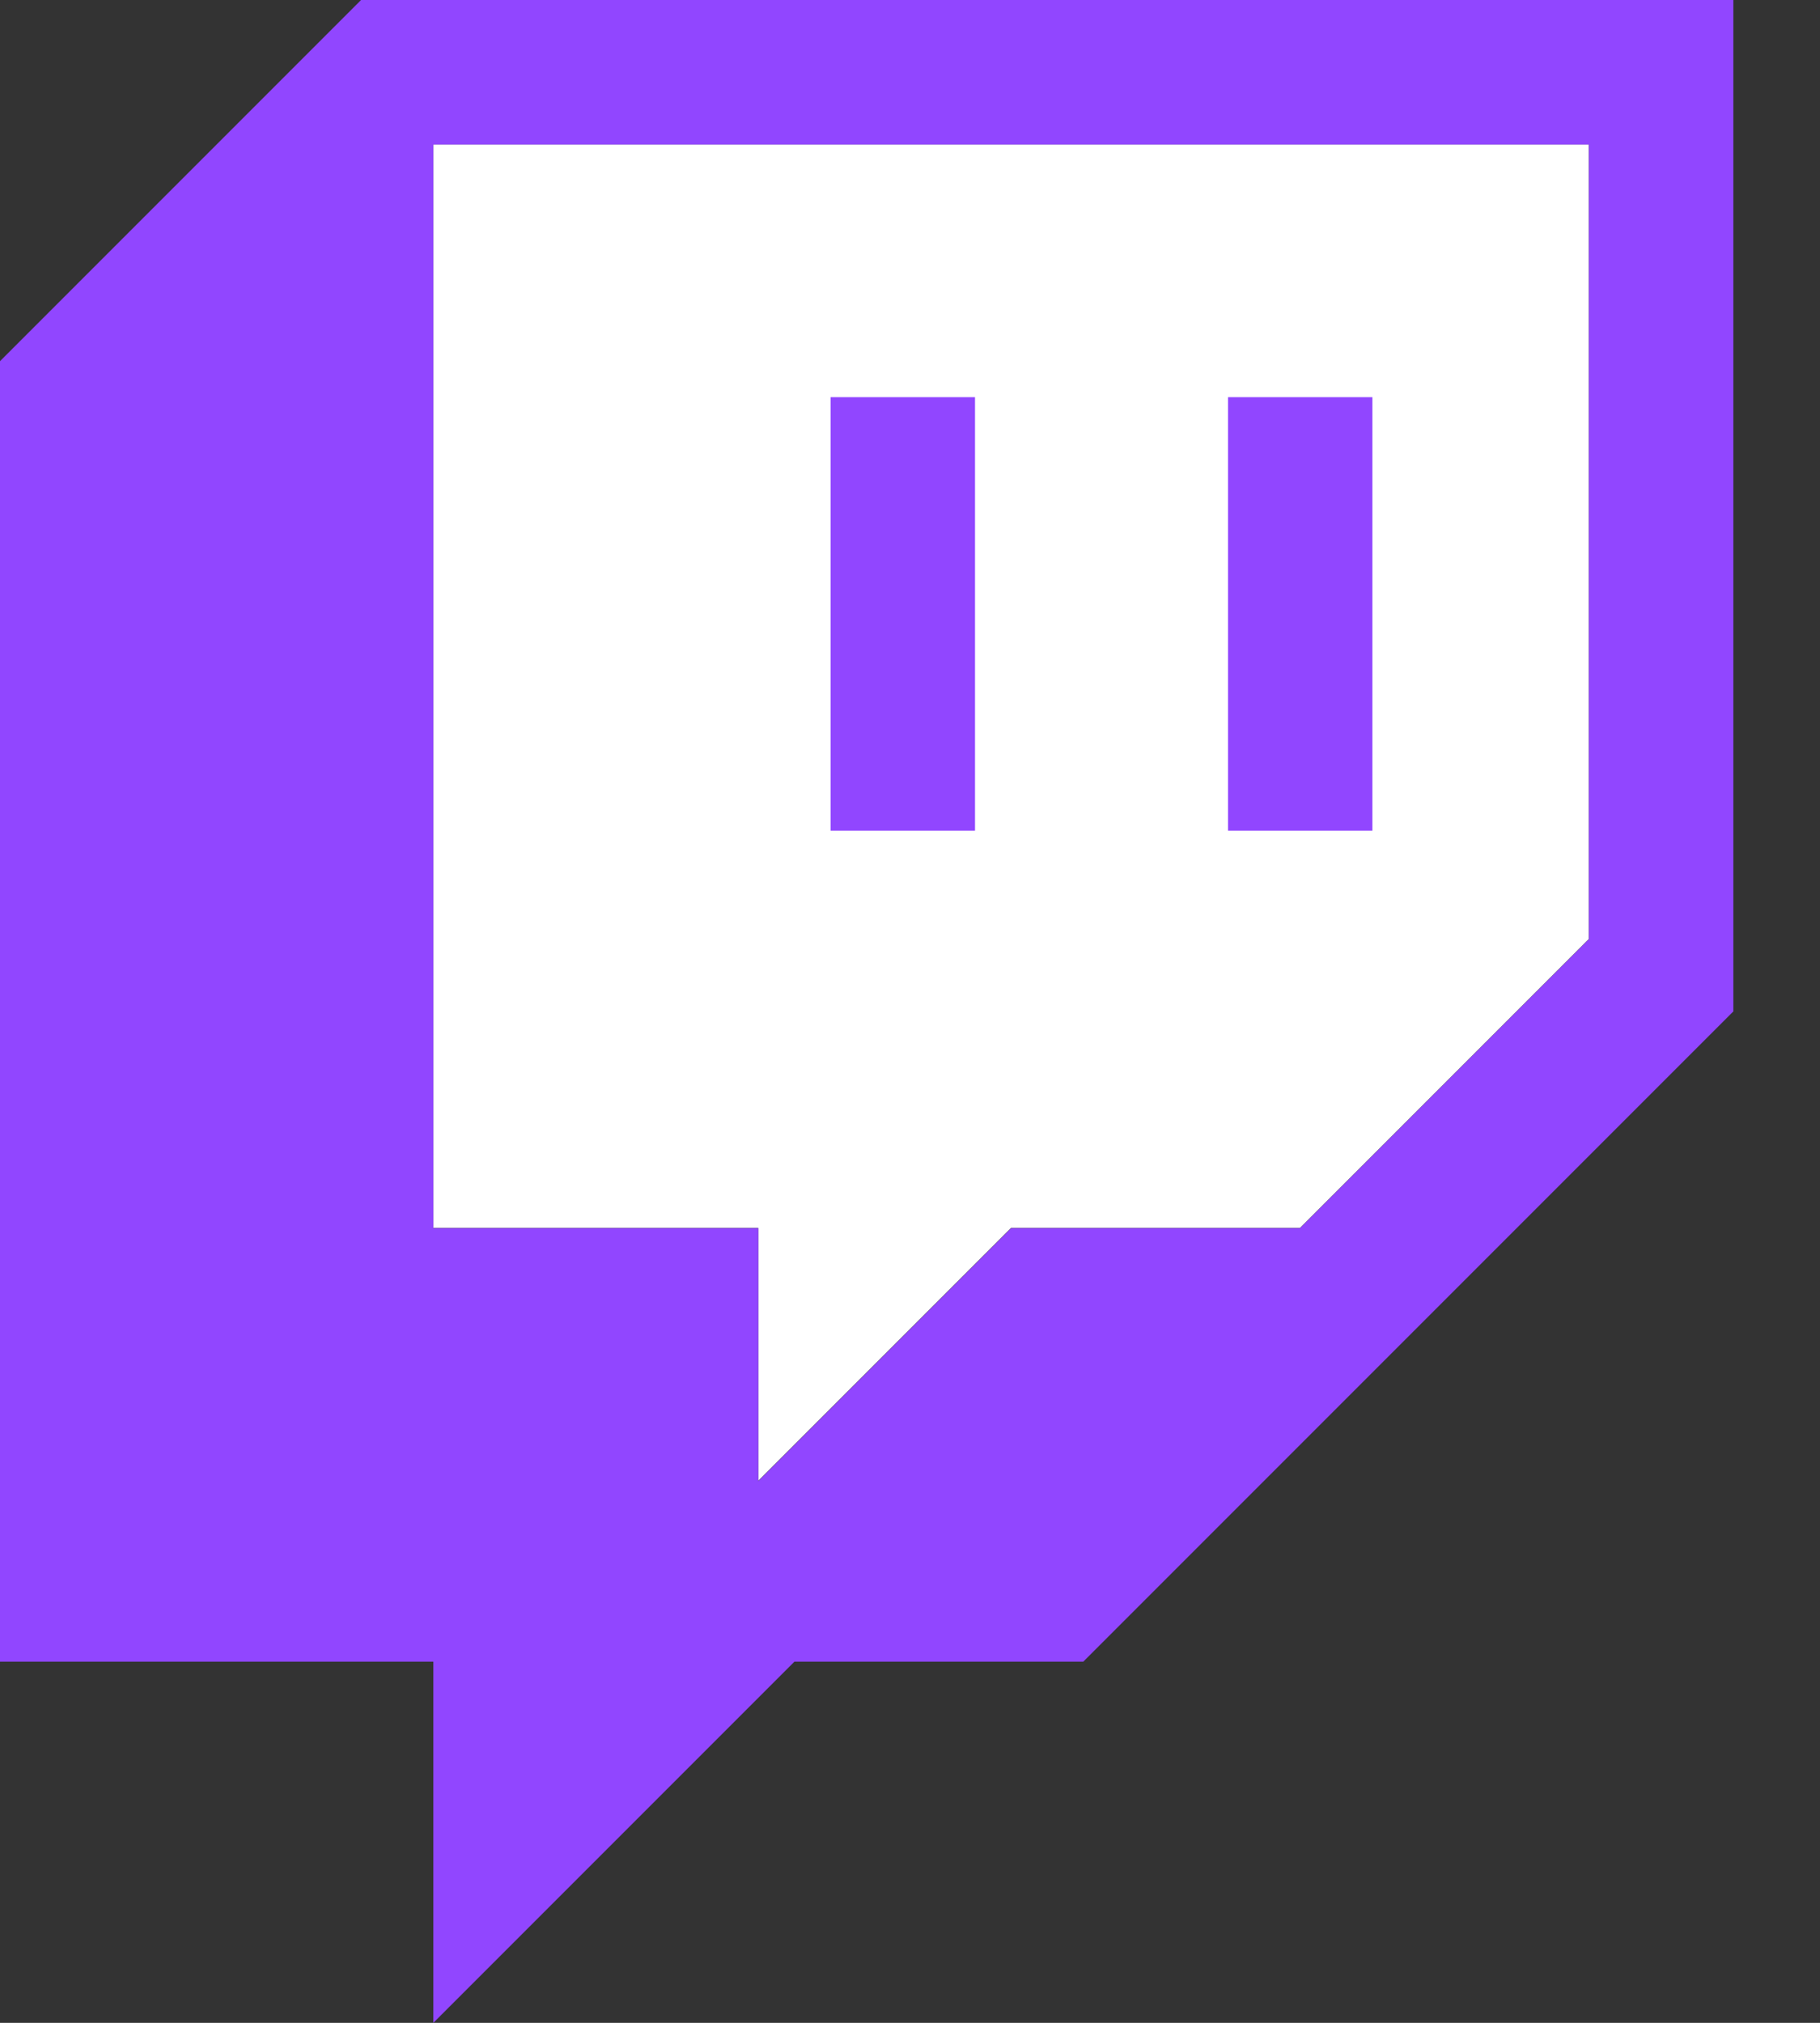 <svg width="18" height="20" viewBox="0 0 18 20" fill="none" xmlns="http://www.w3.org/2000/svg">
<rect x="0" y="0" width="18" height="20" fill="#333333" stroke="none"/>
<path d="M15.714 9.284L12.857 12.141H9.999L7.499 14.641V12.141H4.285V1.427H15.714V9.284Z" fill="white"/>
<path d="M3.571 0L0 3.571V16.429H4.286V20L7.857 16.429H10.714L17.143 10V0H3.571ZM15.714 9.286L12.857 12.143H10L7.5 14.643V12.143H4.286V1.429H15.714V9.286Z" fill="#9146FF"/>
<path d="M13.573 3.927H12.145V8.213H13.573V3.927Z" fill="#9146FF"/>
<path d="M9.643 3.927H8.215V8.213H9.643V3.927Z" fill="#9146FF"/>
</svg>

